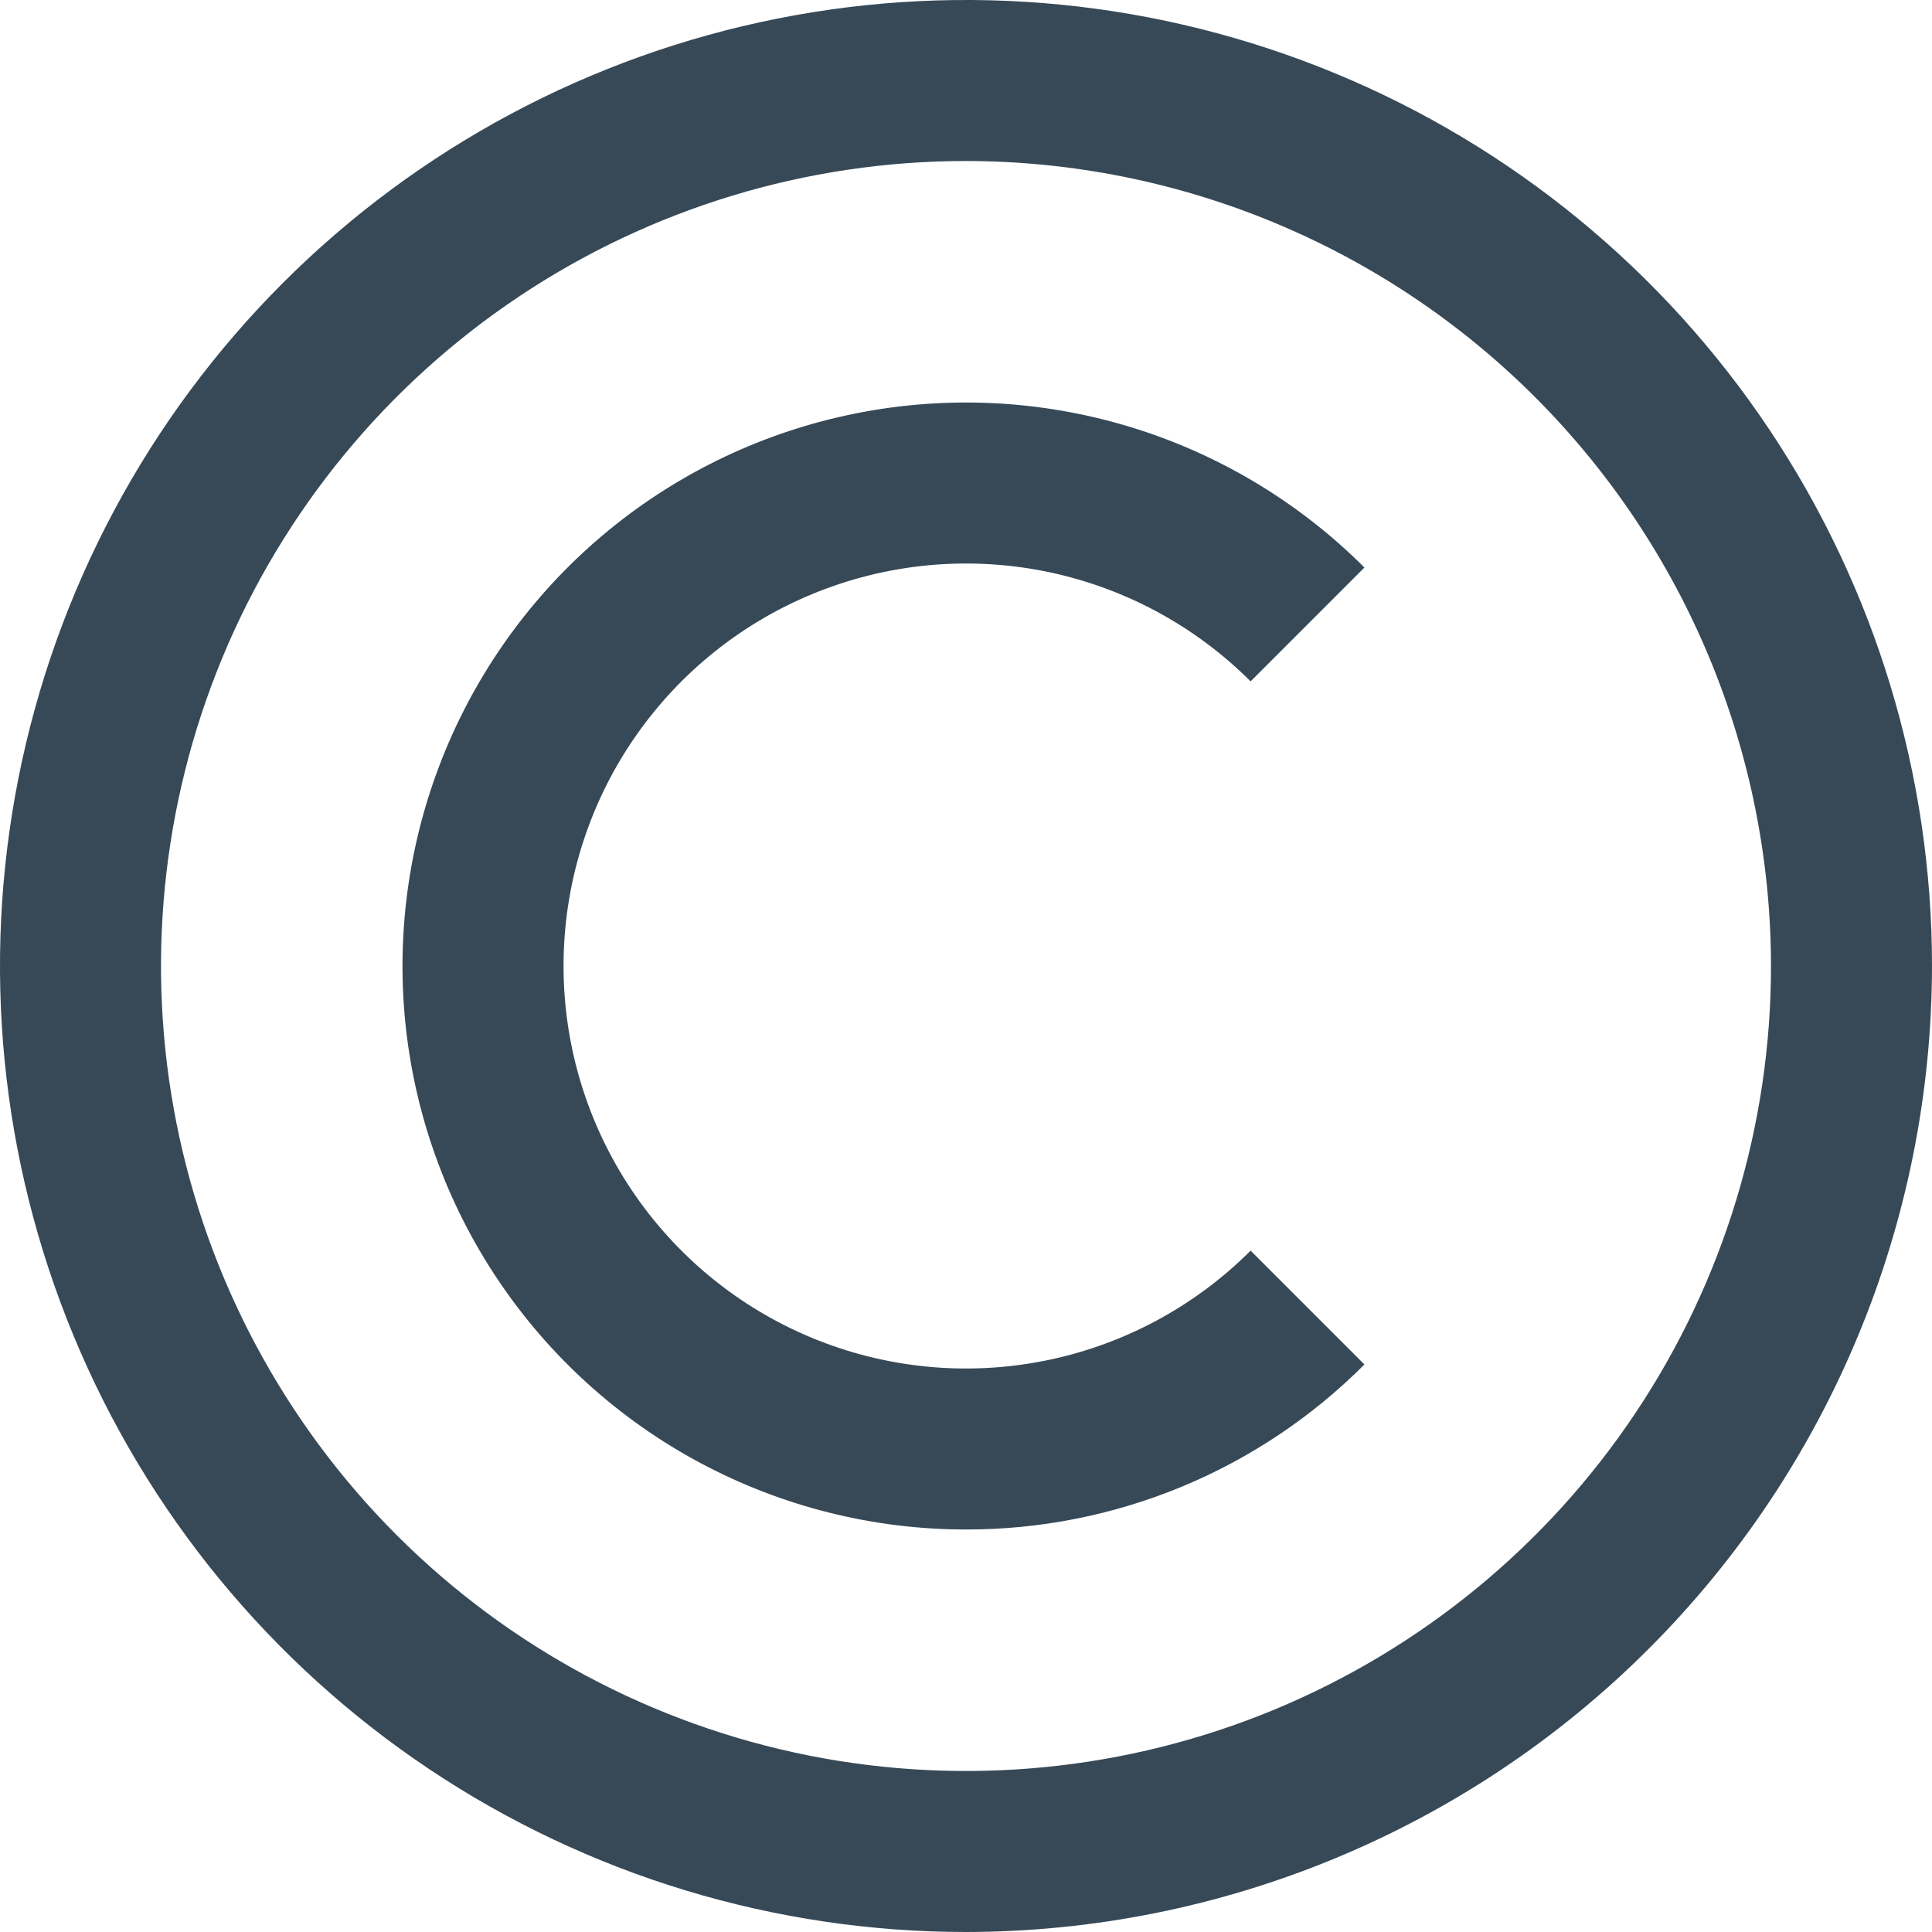 <svg width="48" height="48" viewBox="0 0 48 48" fill="none" xmlns="http://www.w3.org/2000/svg" xmlns:xlink="http://www.w3.org/1999/xlink">
<path d="M24,48C19.253,48 14.613,46.592 10.666,43.955C6.72,41.318 3.643,37.57 1.827,33.184C0.01,28.799 -0.465,23.973 0.461,19.318C1.387,14.662 3.673,10.386 7.029,7.029C10.386,3.673 14.662,1.387 19.318,0.461C23.973,-0.465 28.799,0.01 33.184,1.827C37.57,3.643 41.318,6.72 43.955,10.666C46.592,14.613 48,19.253 48,24C47.993,30.363 45.462,36.464 40.963,40.963C36.464,45.462 30.363,47.993 24,48L24,48ZM24,4C20.044,4 16.178,5.173 12.889,7.371C9.6,9.568 7.036,12.692 5.522,16.346C4.009,20.001 3.613,24.022 4.384,27.902C5.156,31.781 7.061,35.345 9.858,38.142C12.655,40.939 16.219,42.844 20.098,43.616C23.978,44.387 27.999,43.991 31.654,42.478C35.308,40.964 38.432,38.4 40.629,35.111C42.827,31.822 44,27.956 44,24C43.994,18.697 41.885,13.614 38.136,9.864C34.386,6.115 29.303,4.006 24,4L24,4Z" fill="#374957"/>
<path d="M23.999,38C21.697,38 19.43,37.432 17.4,36.347C15.369,35.262 13.638,33.692 12.359,31.778C11.08,29.864 10.293,27.664 10.067,25.372C9.842,23.081 10.185,20.77 11.066,18.643C11.947,16.516 13.339,14.639 15.118,13.178C16.898,11.718 19.01,10.719 21.268,10.27C23.526,9.82 25.86,9.935 28.064,10.603C30.267,11.271 32.271,12.473 33.899,14.1L31.071,16.928C29.672,15.53 27.891,14.578 25.951,14.192C24.011,13.807 22.001,14.005 20.173,14.762C18.346,15.519 16.785,16.801 15.686,18.445C14.587,20.089 14.001,22.023 14.001,24C14.001,25.978 14.587,27.911 15.686,29.556C16.785,31.2 18.346,32.482 20.173,33.239C22.001,33.996 24.011,34.194 25.951,33.808C27.891,33.423 29.672,32.471 31.071,31.072L33.899,33.9C32.6,35.202 31.057,36.234 29.358,36.938C27.659,37.641 25.838,38.002 23.999,38L23.999,38Z" fill="#374957"/>
</svg>
